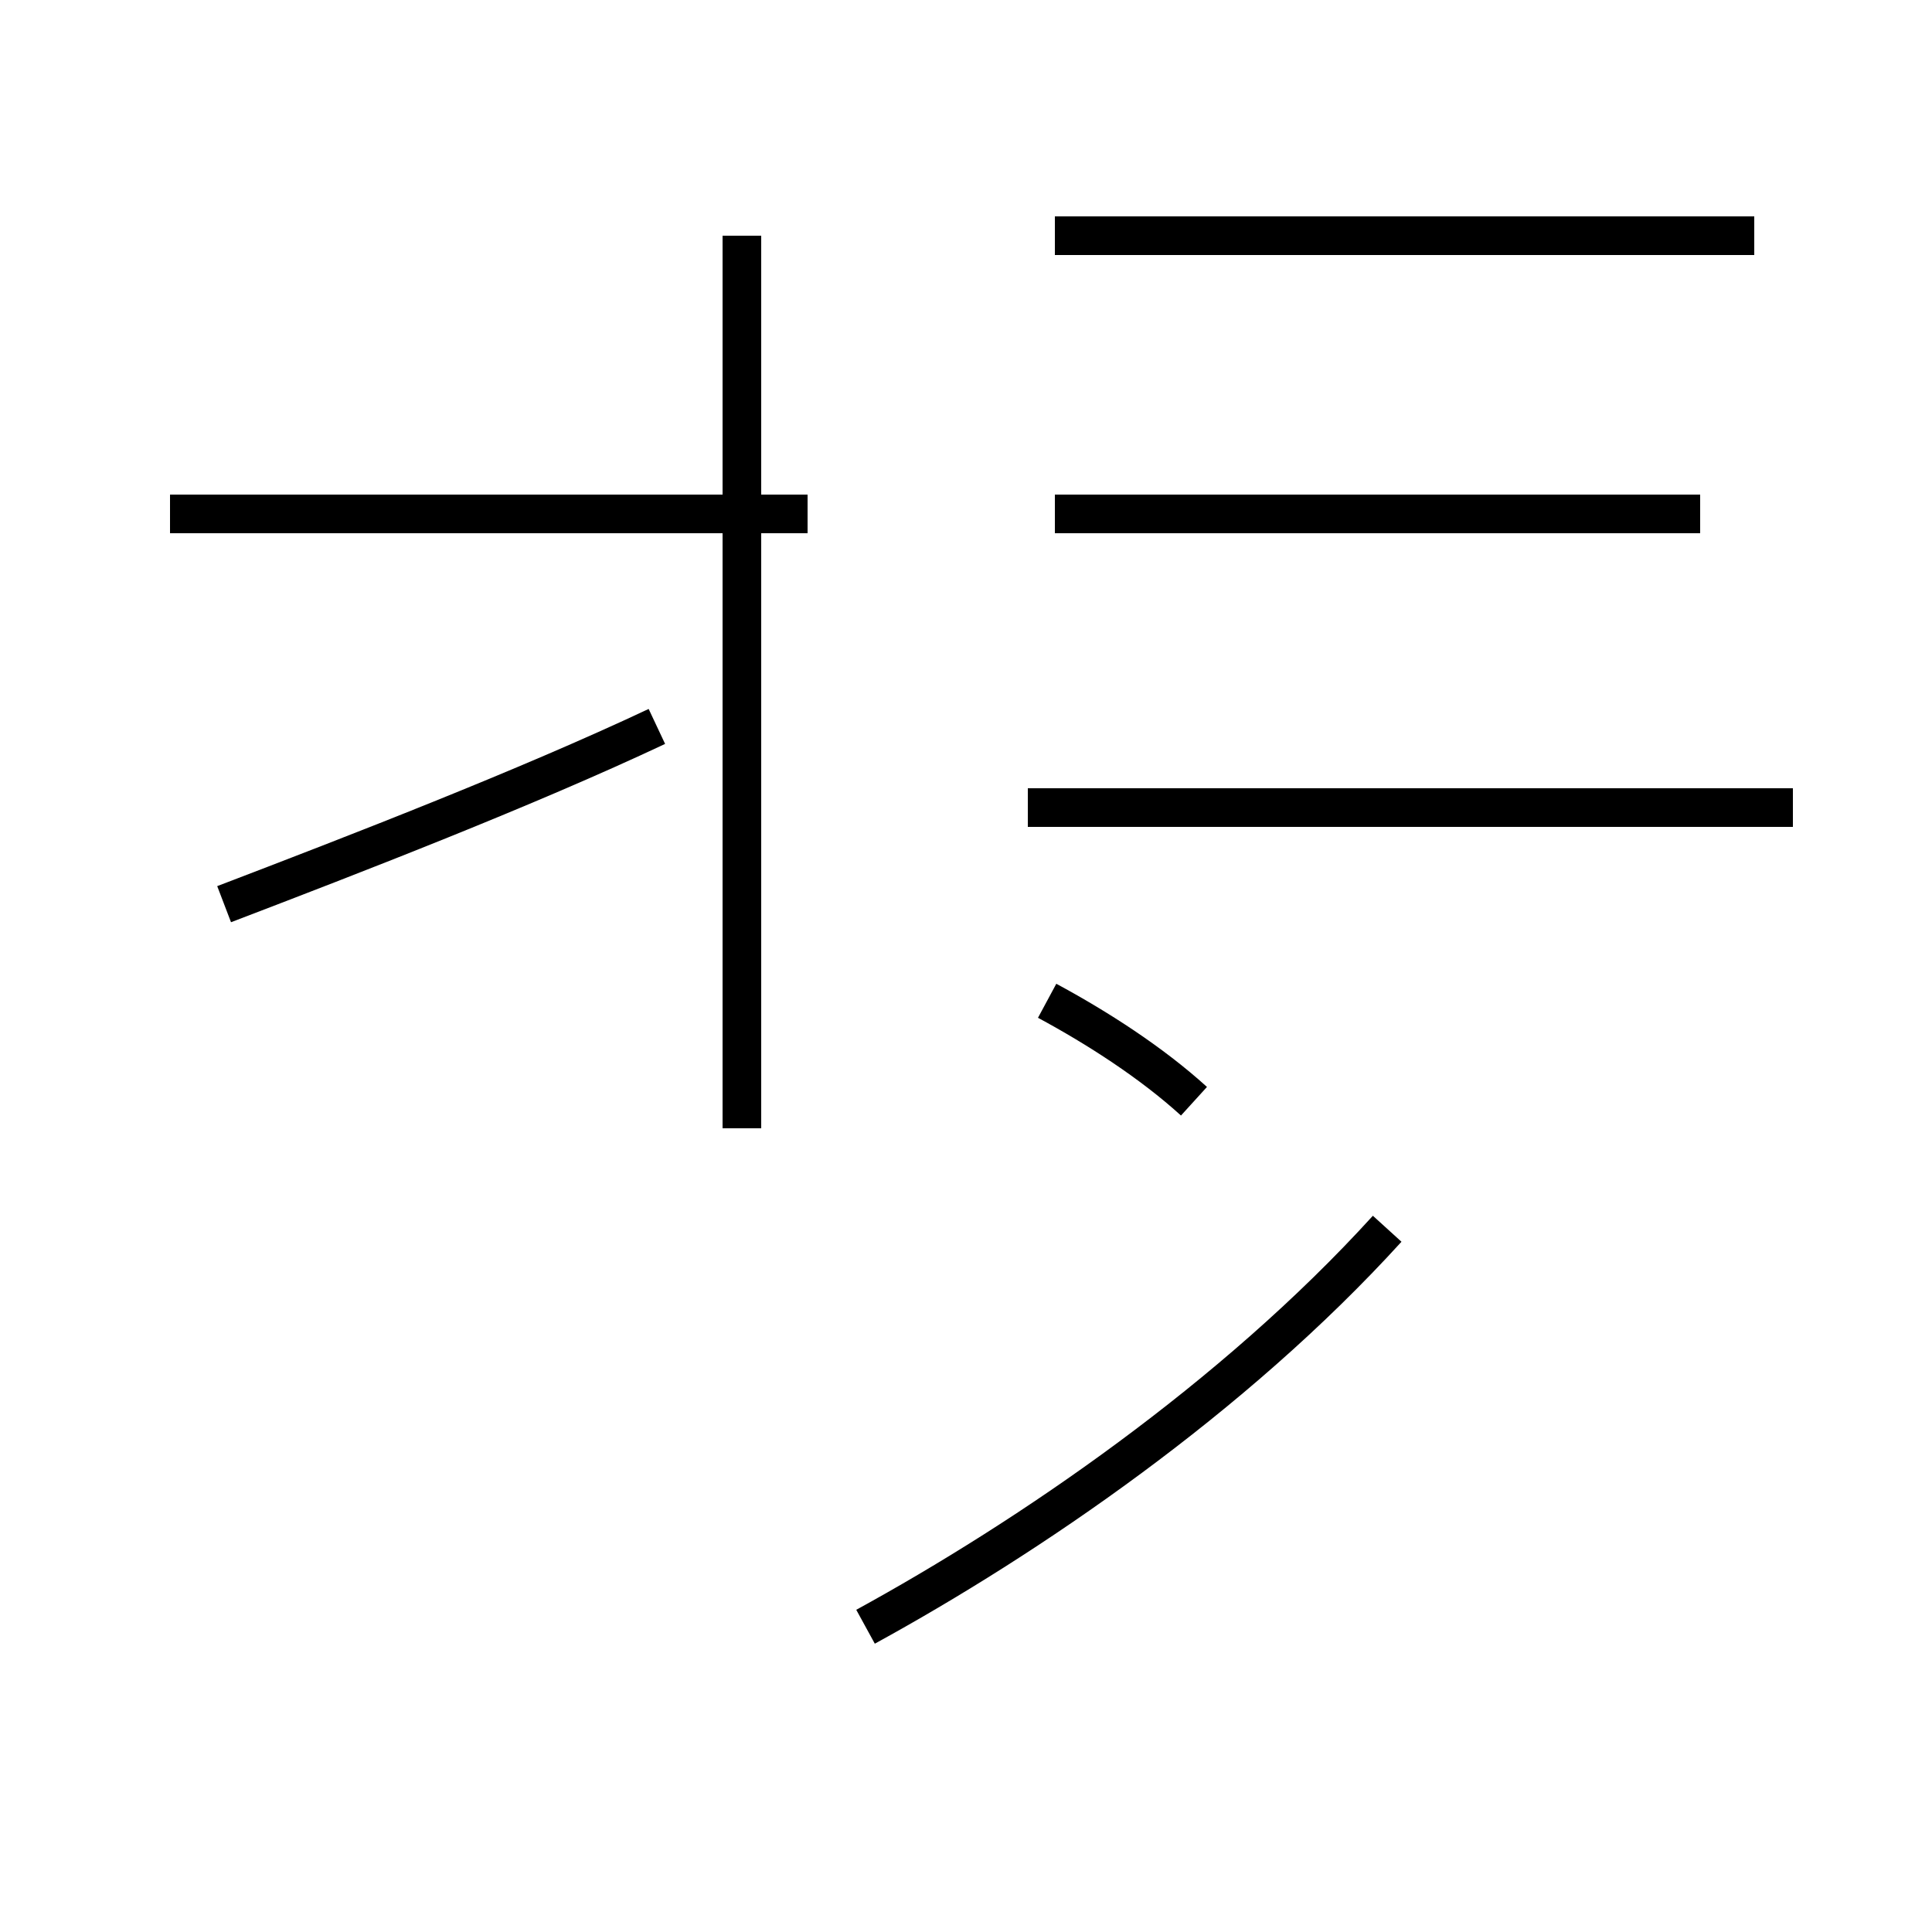<?xml version='1.0' encoding='utf8'?>
<svg viewBox="0.0 -44.0 50.0 50.0" version="1.1" xmlns="http://www.w3.org/2000/svg">
<rect x="0.0" y="-44.0" width="50.0" height="50.0" fill="#808080" stroke="none"/>
<rect x="-1000" y="-1000" width="2000" height="2000" stroke="white" fill="white"/>
<g style="fill:none; stroke:#000000;  stroke-width:1">
<path d="M 5.8 20.6 C 9.2 21.9 13.6 23.6 17.0 25.2 M 19.2 14.8 L 19.2 37.9 M 20.9 30.7 L 4.4 30.7 M 22.4 1.9 C 26.6 4.2 31.9 7.8 35.9 12.2 M 27.1 18.1 C 28.4 17.4 29.8 16.5 30.9 15.5 M 28.6 30.7 L 34.2 30.7 M 46.4 23.1 L 26.6 23.1 M 44.0 30.7 L 27.3 30.7 M 45.4 37.9 L 27.3 37.9 " transform="scale(1, -1)" />
</g>
</svg>